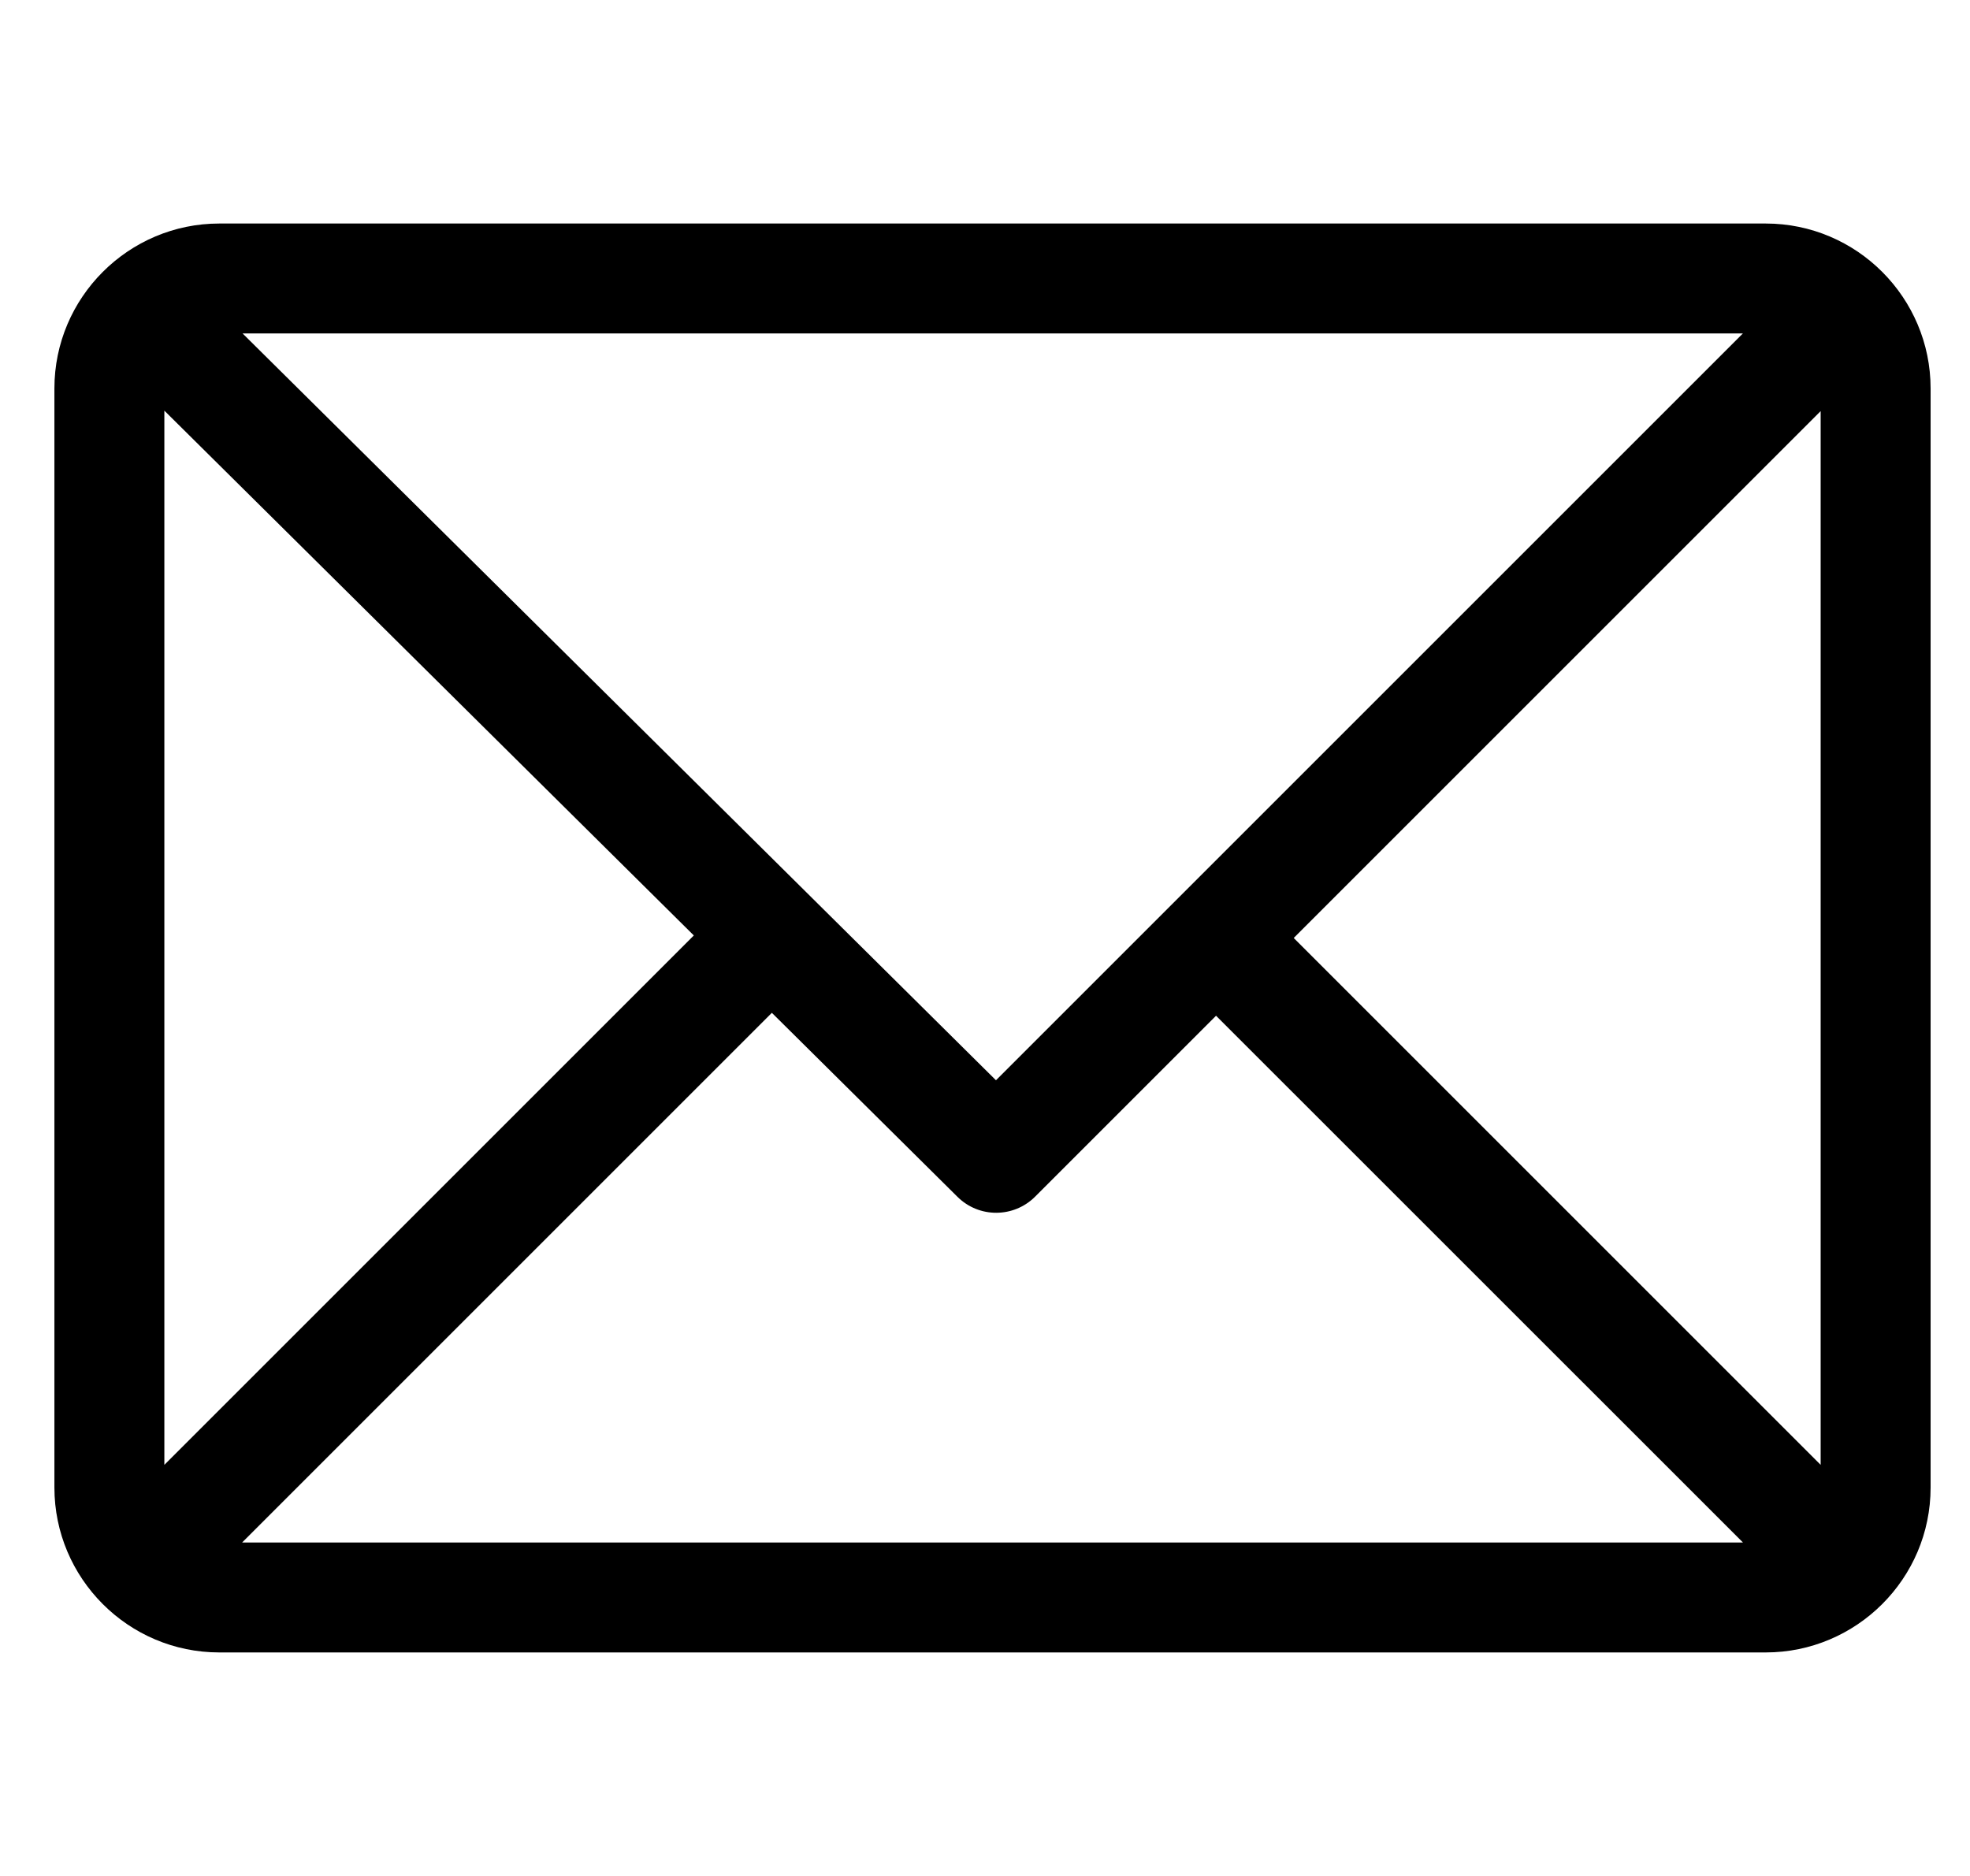 <svg width="21" height="20" viewBox="0 0 21 20" fill="none" xmlns="http://www.w3.org/2000/svg">
<path d="M18.822 2.383H2.338C1.37 2.383 0.58 3.172 0.58 4.141V15.859C0.58 16.825 1.366 17.617 2.338 17.617H18.822C19.788 17.617 20.58 16.831 20.58 15.859V4.141C20.58 3.175 19.794 2.383 18.822 2.383ZM18.579 3.555L10.617 11.517L2.586 3.555H18.579ZM1.752 15.617V4.378L7.396 9.973L1.752 15.617ZM2.581 16.445L8.228 10.798L10.207 12.76C10.436 12.987 10.805 12.986 11.034 12.758L12.963 10.829L18.58 16.445H2.581ZM19.408 15.617L13.791 10L19.408 4.383V15.617Z" fill="black"/>
</svg>
